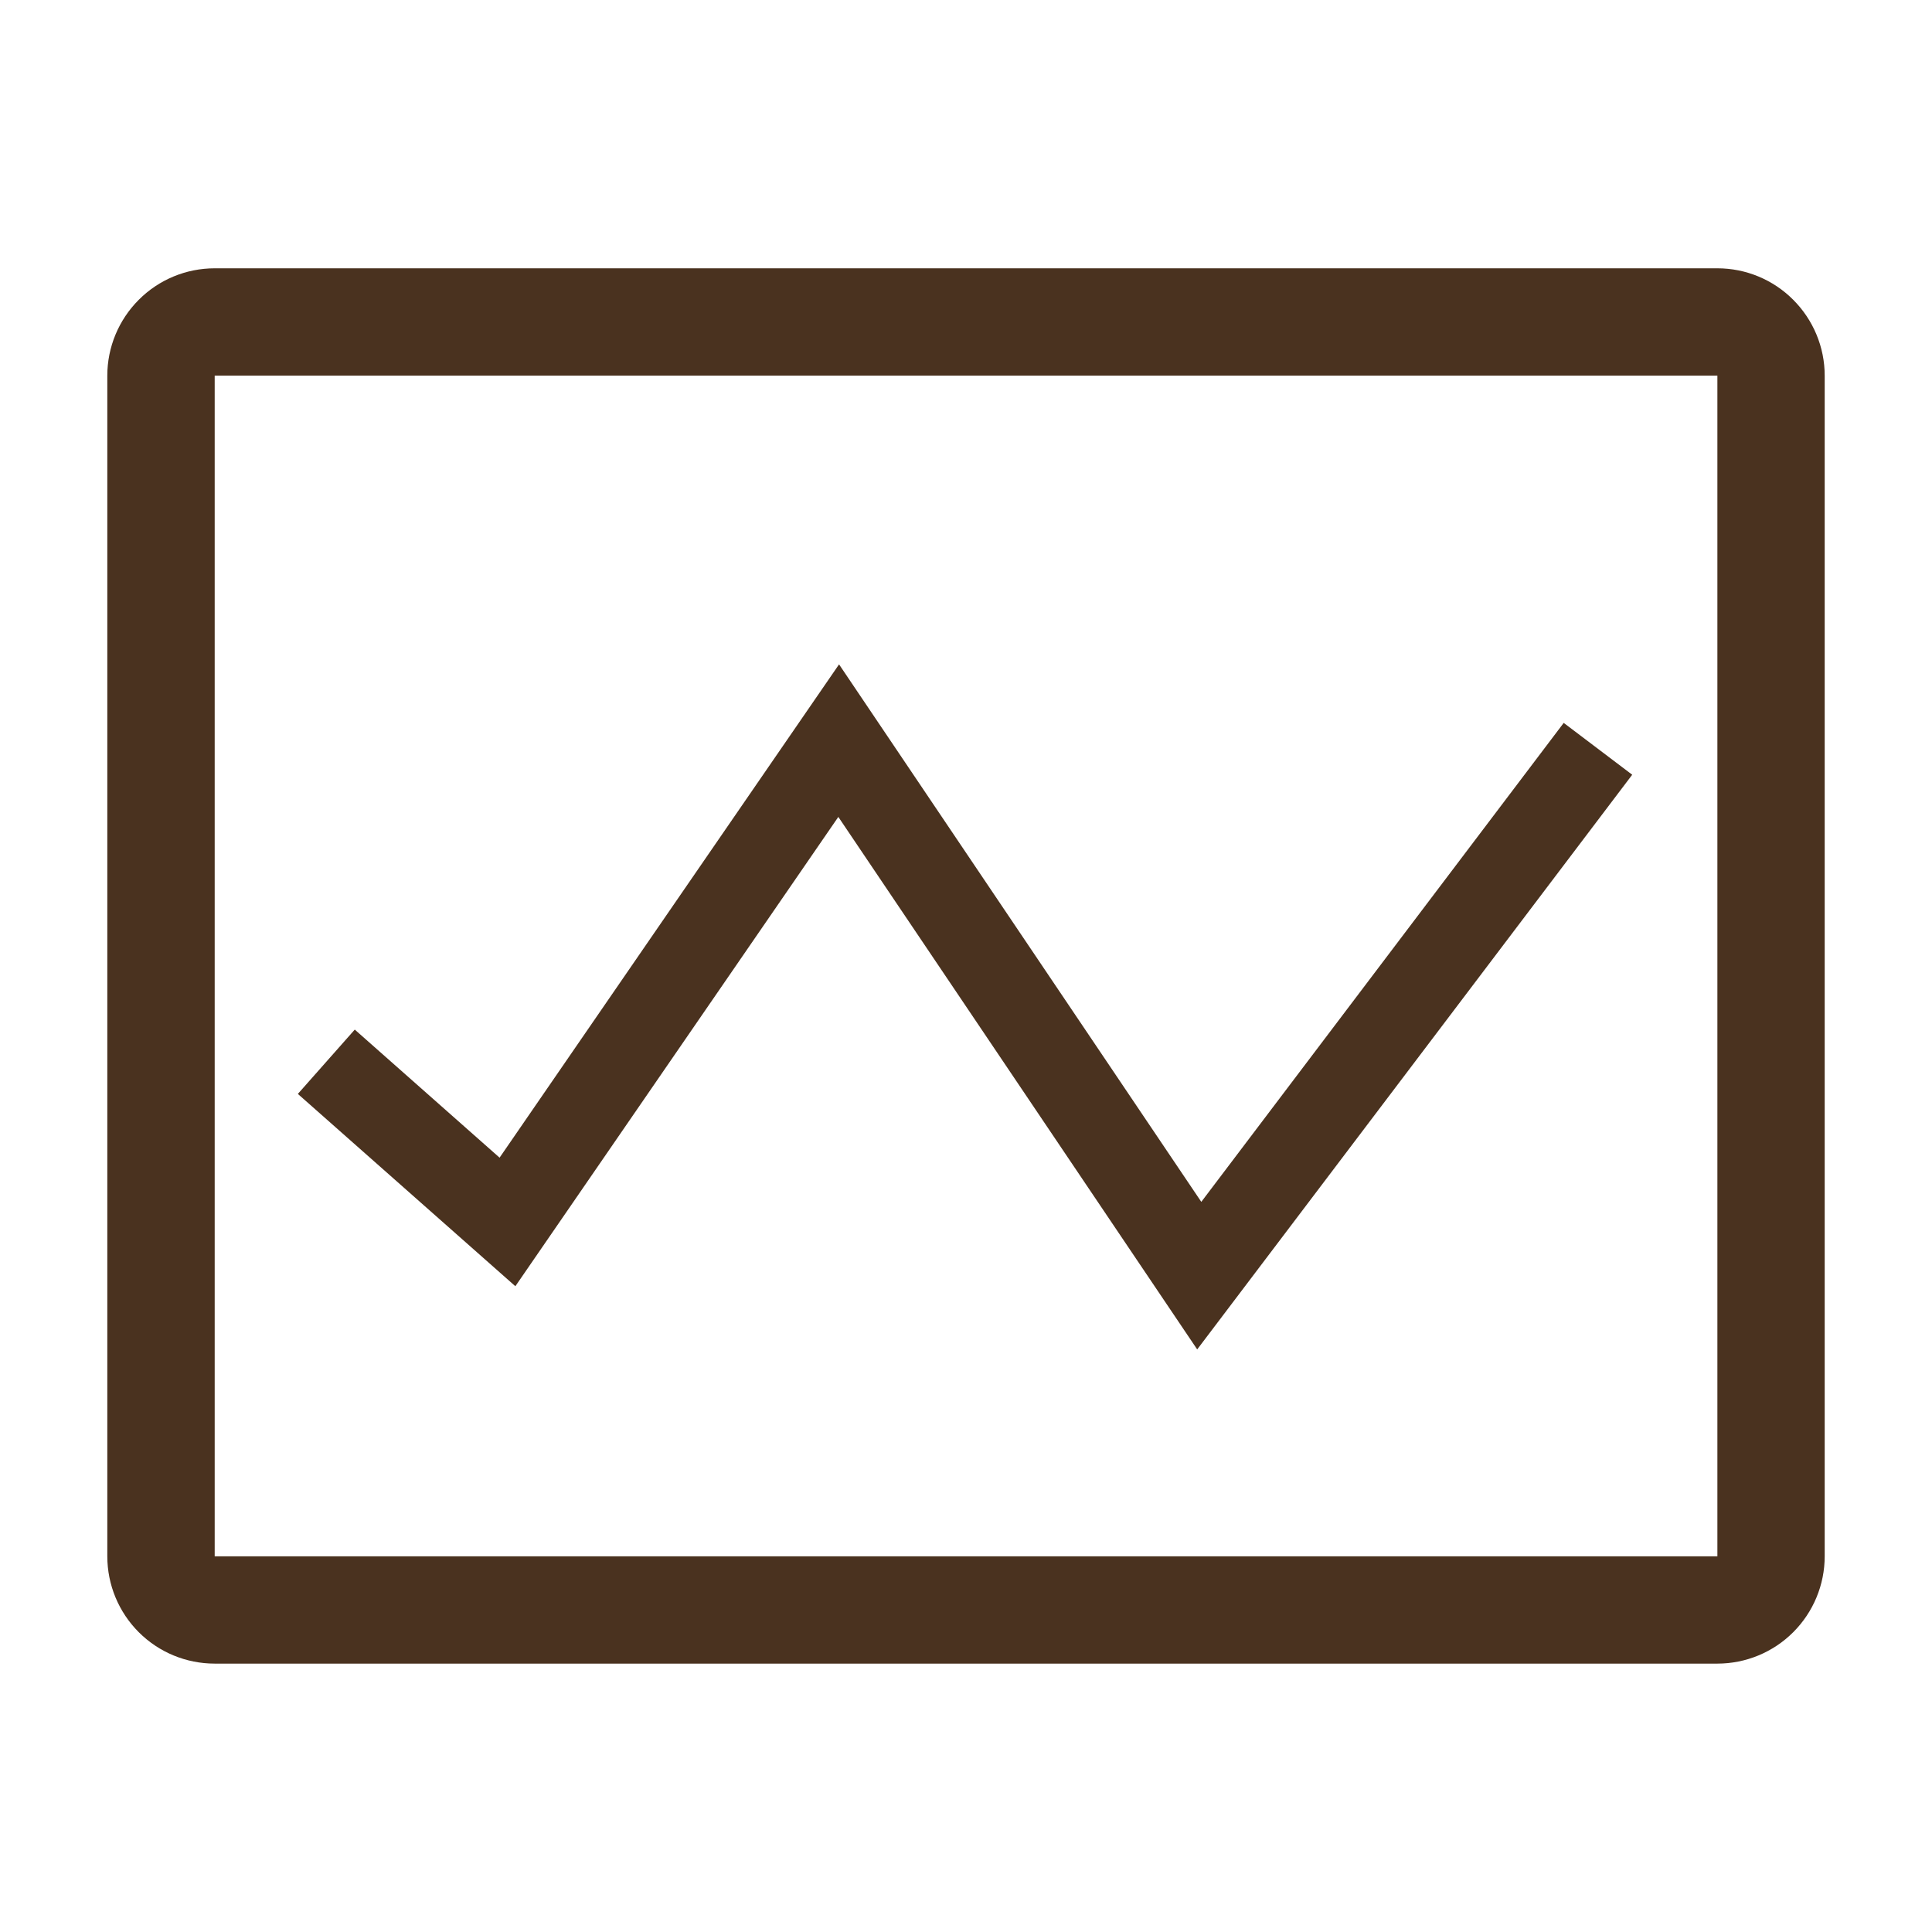 <svg width="24" height="24" viewBox="0 0 24 24" fill="none" xmlns="http://www.w3.org/2000/svg">
<g clip-path="url(#clip0_665_3428)">
<path d="M21.334 3.333H2.667C2.313 3.333 1.974 3.473 1.724 3.724C1.474 3.974 1.333 4.313 1.333 4.666V19.333C1.333 19.687 1.474 20.026 1.724 20.276C1.974 20.526 2.313 20.666 2.667 20.666H21.334C21.687 20.666 22.026 20.526 22.276 20.276C22.526 20.026 22.667 19.687 22.667 19.333V4.666C22.667 4.313 22.526 3.974 22.276 3.724C22.026 3.473 21.687 3.333 21.334 3.333ZM2.667 19.333V4.666H21.334V19.333H2.667Z" fill="#4A321F"/>
<path d="M10.414 10.148L6.402 15.978L3.7 13.589L4.407 12.79L6.206 14.381L10.423 8.253L14.923 14.93L19.425 8.98L20.276 9.624L14.872 16.763L10.414 10.148Z" fill="#4A321F"/>
</g>
<defs>
<clipPath id="clip0_665_3428">
<rect width="24" height="24" fill="white"/>
</clipPath>
</defs>
</svg>
